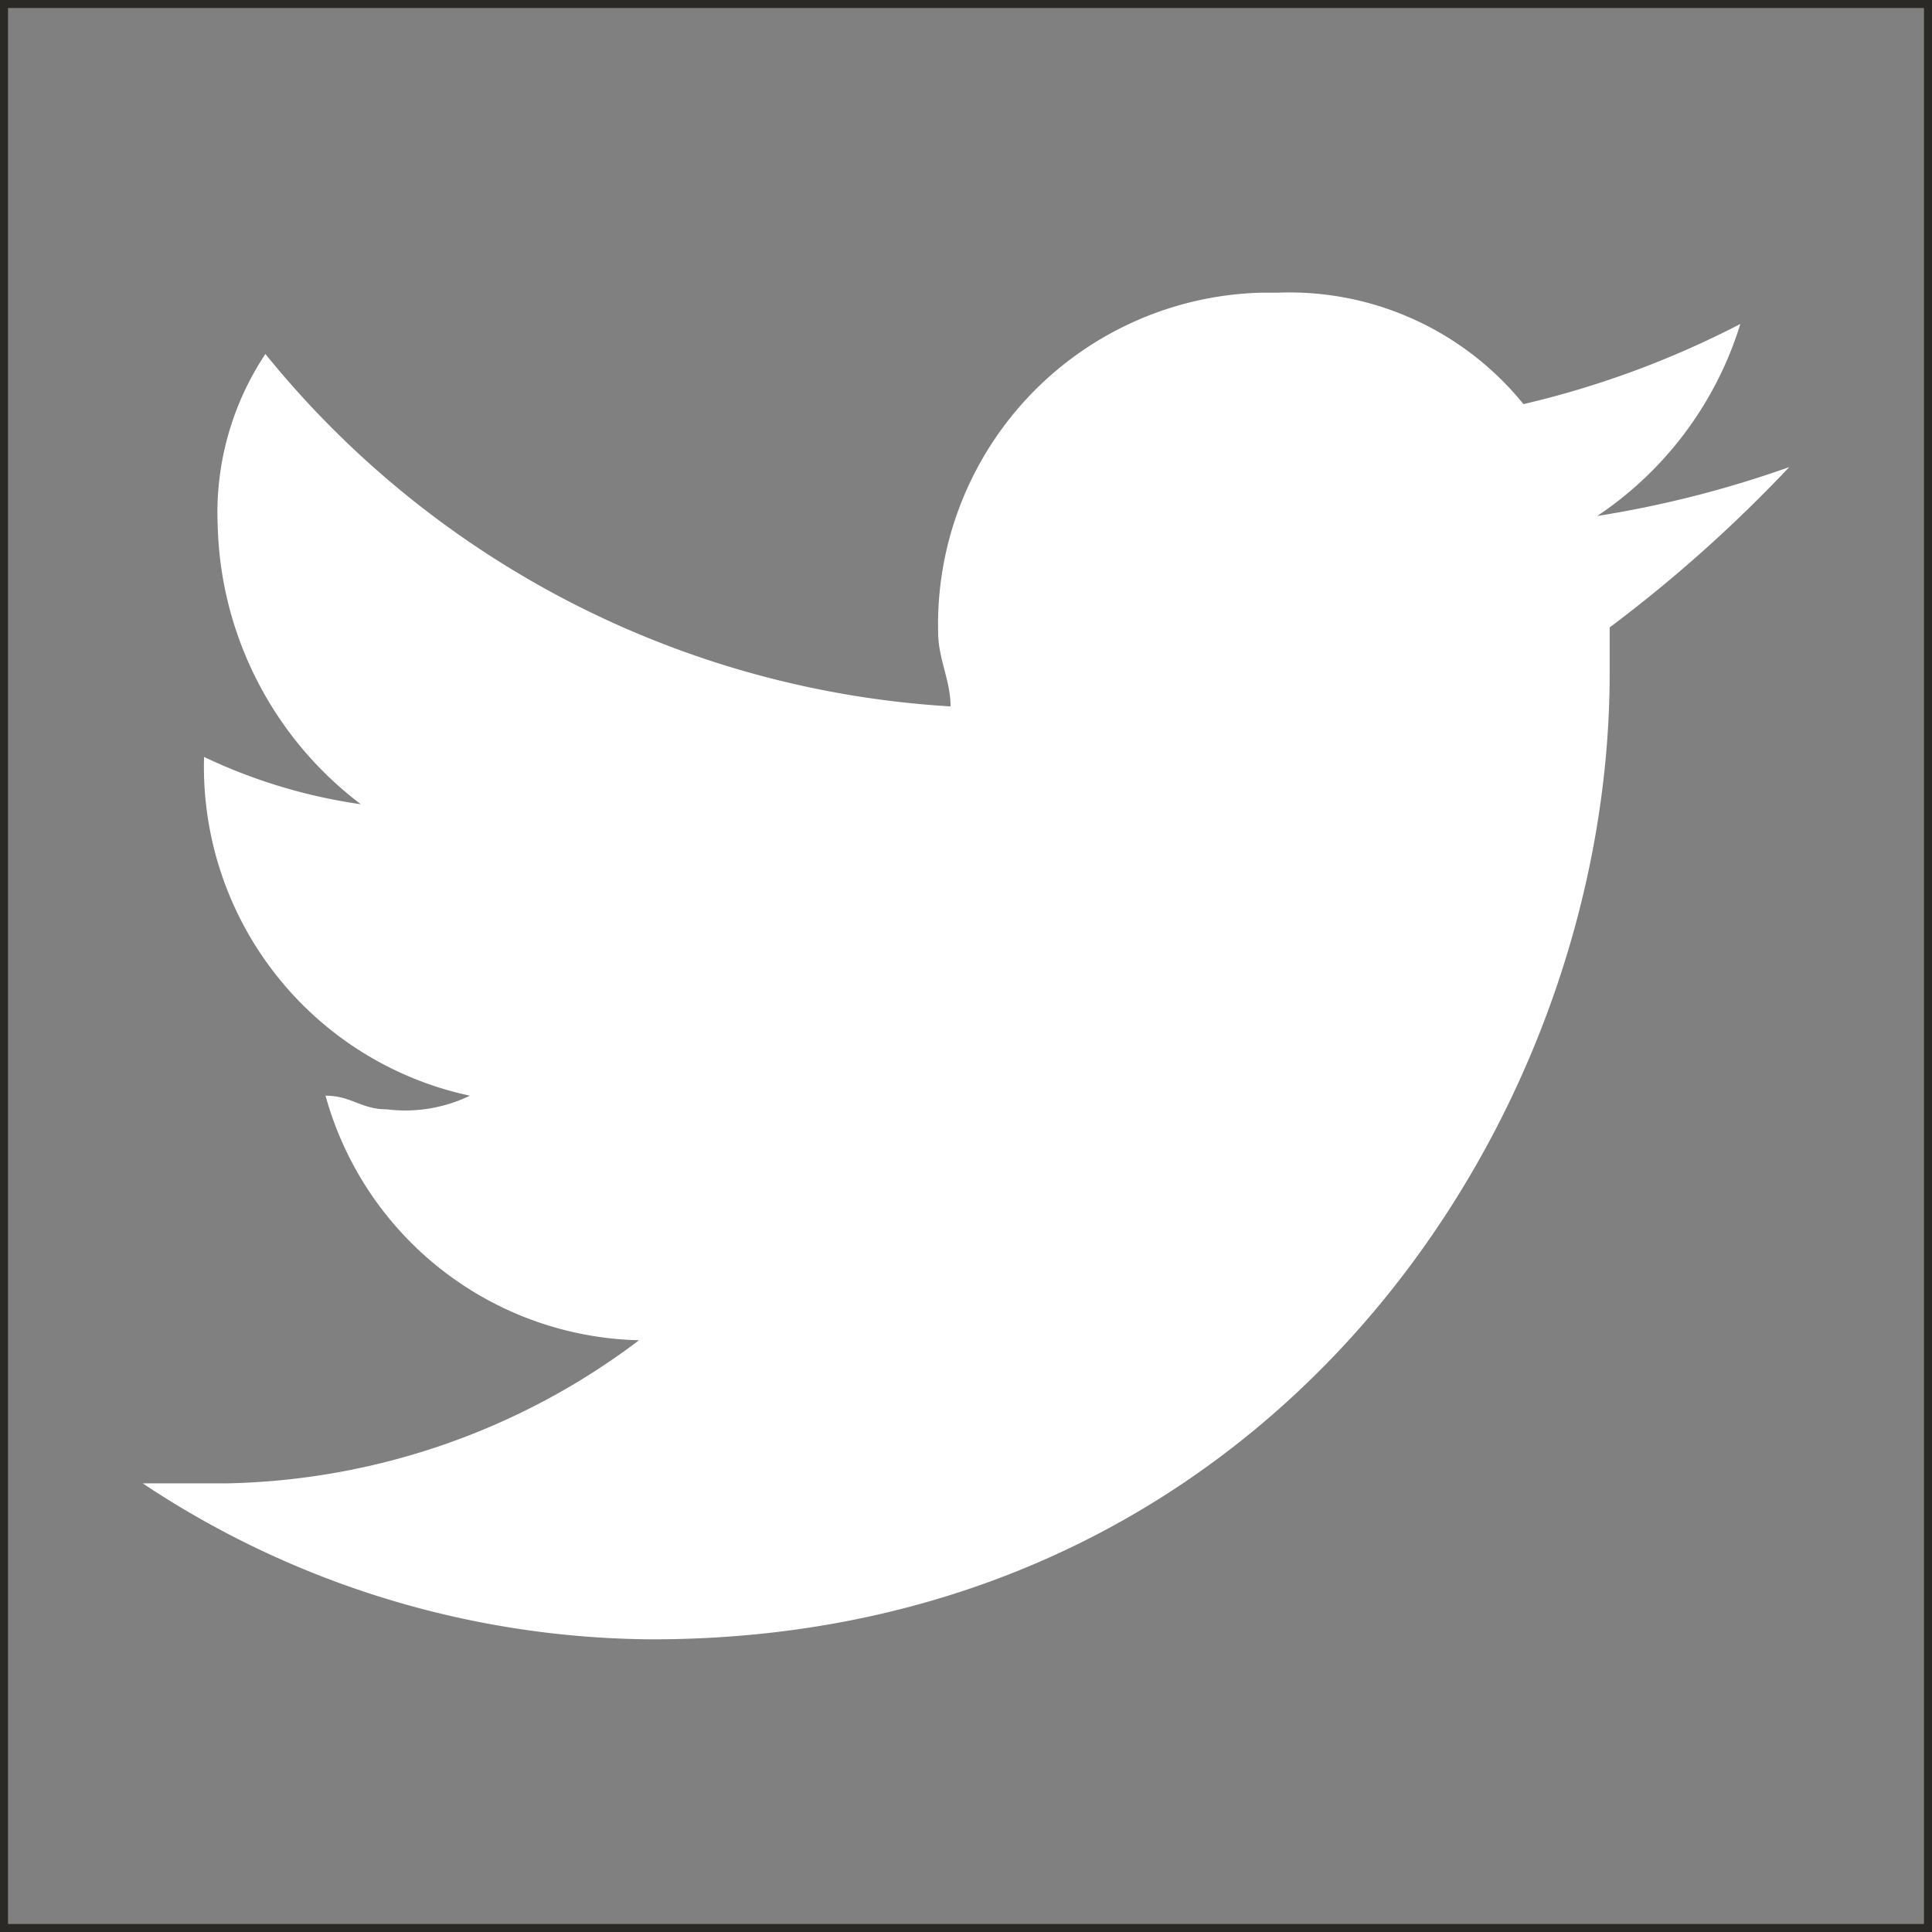 <svg xmlns="http://www.w3.org/2000/svg" viewBox="0 0 48.19 48.19"><rect x="0" y="0" width="48.19" height="48.19" fill="#808080" stroke="none"/><defs><style>.cls-1{fill:#fff;}.cls-2{fill:none;stroke:#2b2926;stroke-miterlimit:10;stroke-width:0.2px;}</style></defs><title>twitter-escalaicono</title><g id="Capa_2" data-name="Capa 2"><g id="Capa_1-2" data-name="Capa 1"><path class="cls-1" d="M40.15,15.6v1.2c0,11.19-8.47,24.09-23.89,24.09A23.15,23.15,0,0,1,3.56,37H5.63a17.6,17.6,0,0,0,10.31-3.57,8.31,8.31,0,0,1-7.82-6.1c.65,0,.88.34,1.53.34a3.7,3.7,0,0,0,2.07-.34,8.39,8.39,0,0,1-6.63-8.45A13.52,13.52,0,0,0,9,20.06a9,9,0,0,1-3.57-6.95A7.15,7.15,0,0,1,6.62,8.83a23.8,23.8,0,0,0,17.09,8.79c0-.65-.31-1.19-.31-1.85A8.28,8.28,0,0,1,31.48,7.3h.4A7.51,7.51,0,0,1,38,10.08a23.2,23.2,0,0,0,5.41-2,8.92,8.92,0,0,1-3.57,4.79,26.71,26.71,0,0,0,4.79-1.22,35.13,35.13,0,0,1-4.48,4Z"/><rect class="cls-2" x="0.1" y="0.1" width="47.99" height="47.99"/></g></g></svg>